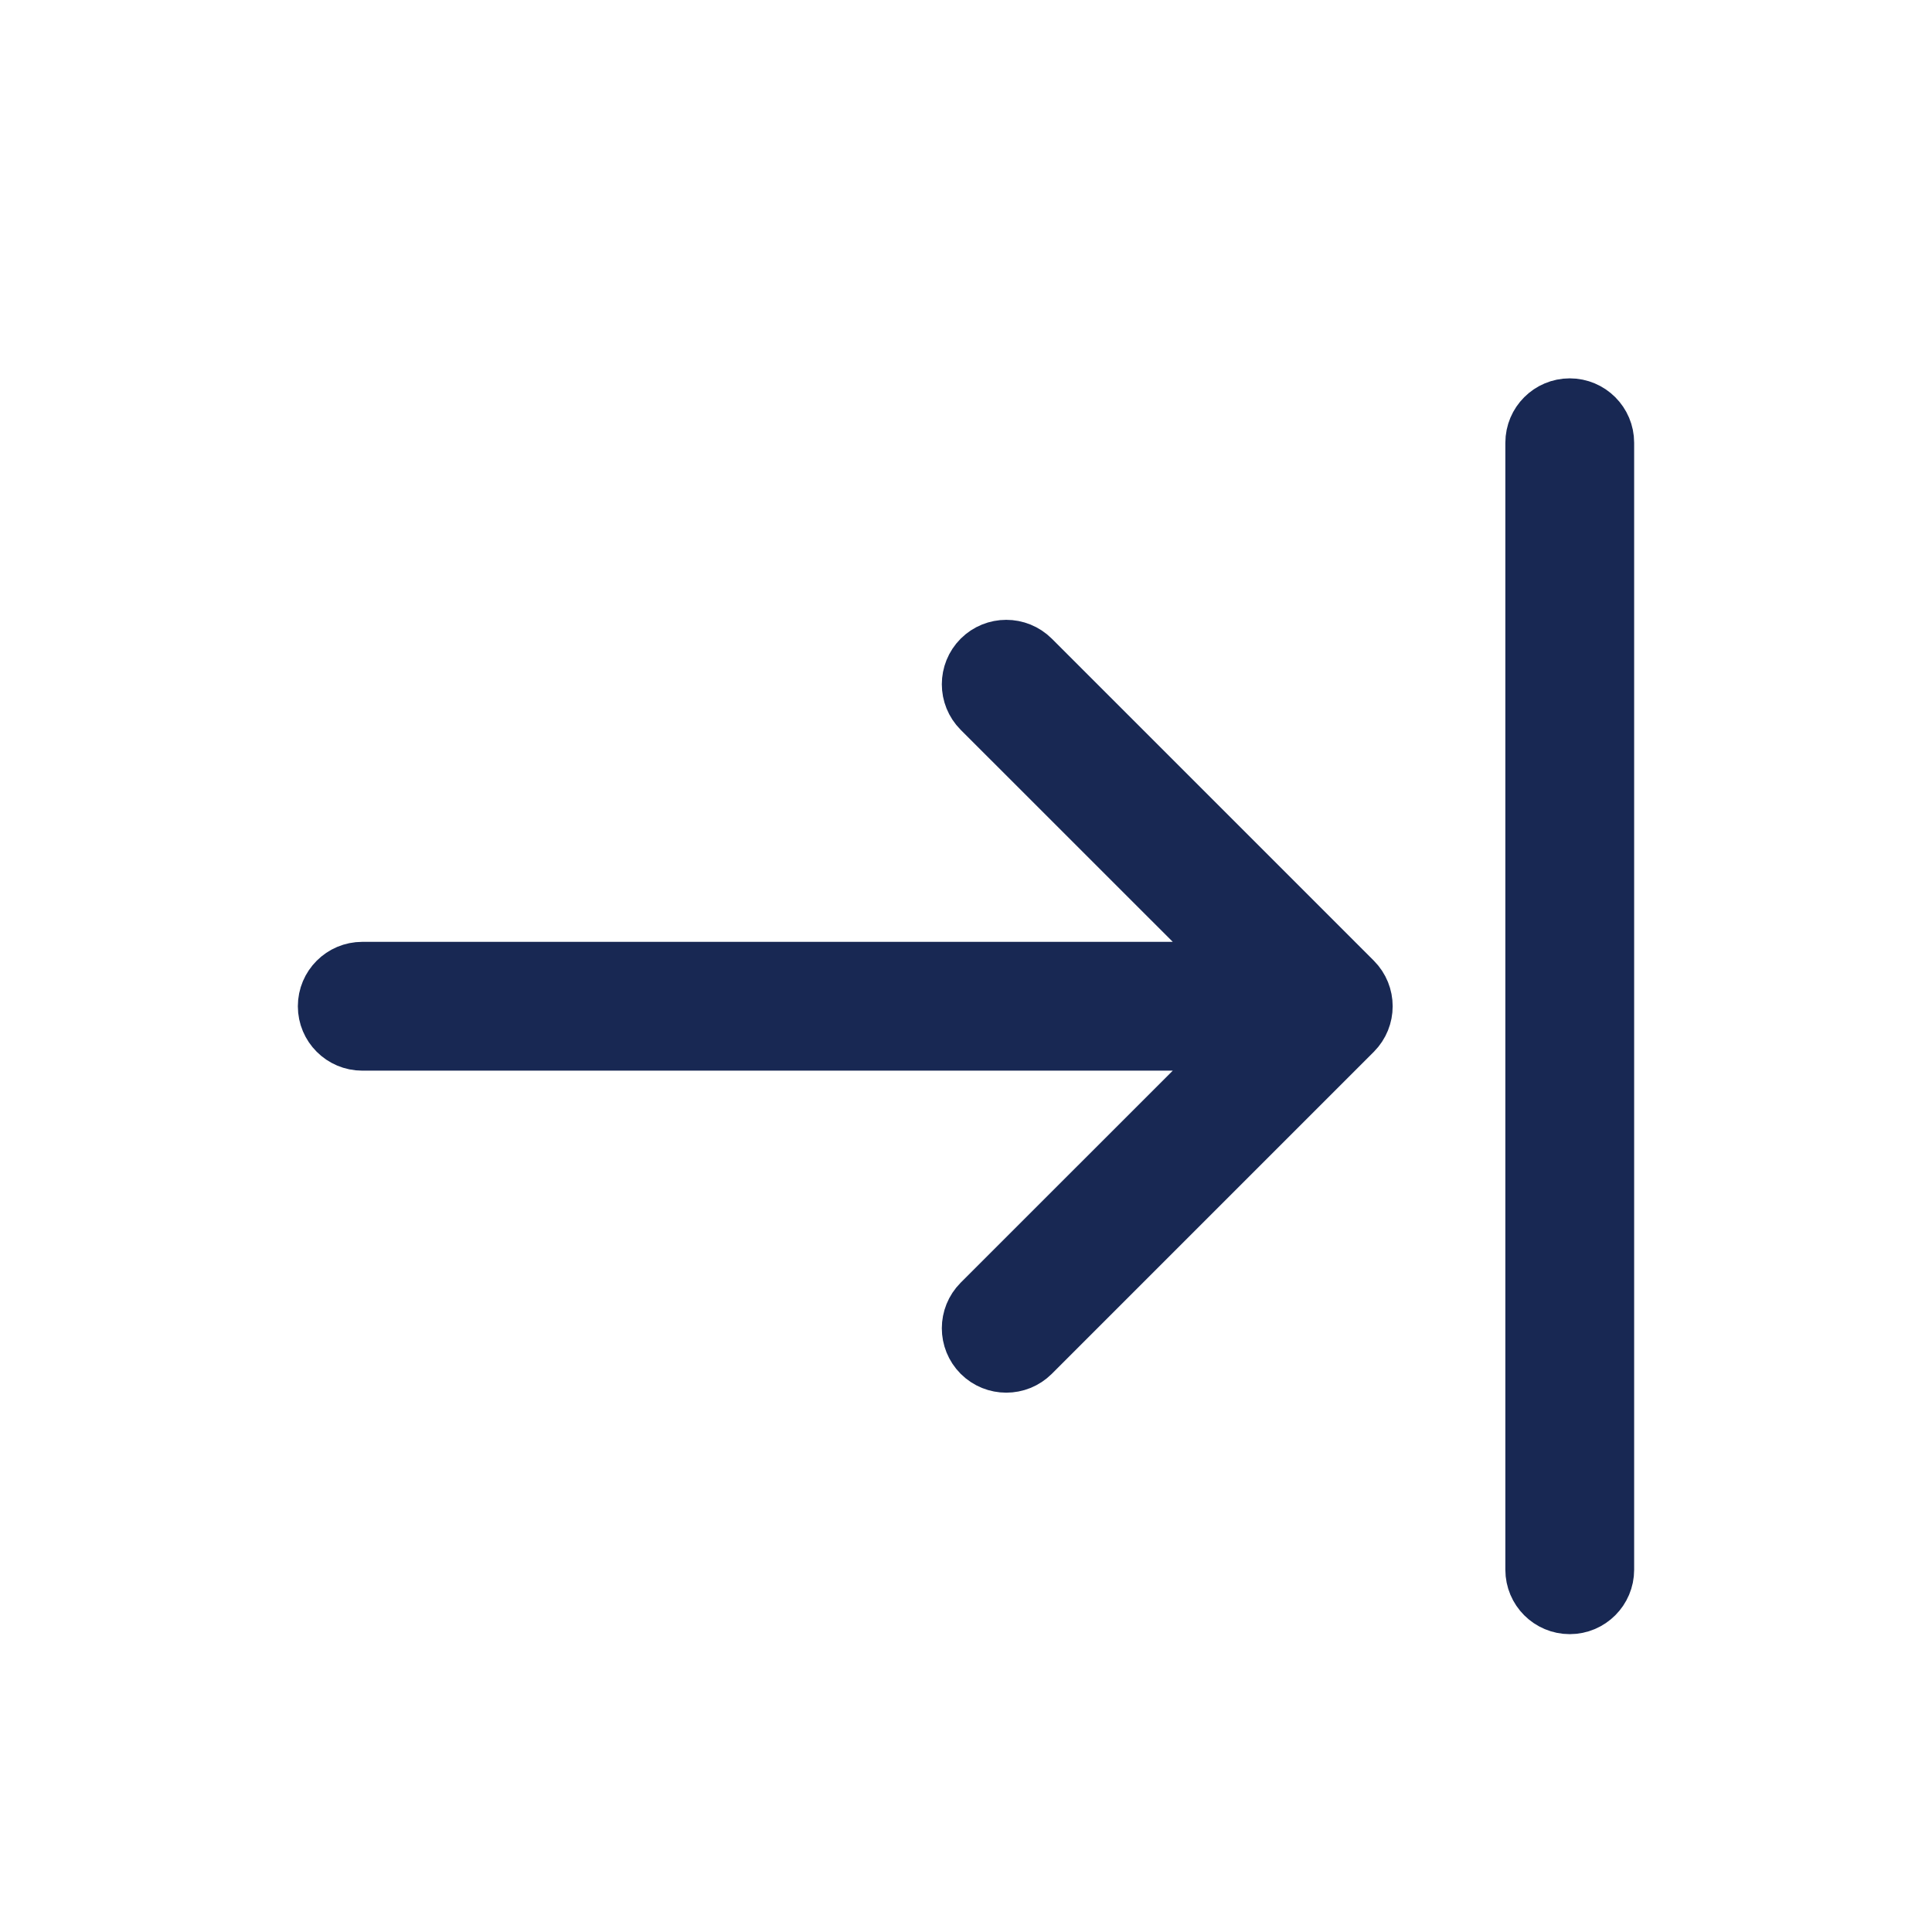 <!DOCTYPE svg PUBLIC "-//W3C//DTD SVG 1.1//EN" "http://www.w3.org/Graphics/SVG/1.1/DTD/svg11.dtd">

<!-- Uploaded to: SVG Repo, www.svgrepo.com, Transformed by: SVG Repo Mixer Tools -->
<svg fill="#182853" width="800px" height="800px" viewBox="0 0 24 24" xmlns="http://www.w3.org/2000/svg" stroke="#182853" stroke-width="0.6">

<g id="SVGRepo_bgCarrier" stroke-width="0"/>

<g id="SVGRepo_tracerCarrier" stroke-linecap="round" stroke-linejoin="round"/>

<g id="SVGRepo_iconCarrier"> <path d="M15.293,12 L12.146,8.854 C11.951,8.658 11.951,8.342 12.146,8.146 C12.342,7.951 12.658,7.951 12.854,8.146 L16.854,12.146 C17.049,12.342 17.049,12.658 16.854,12.854 L12.854,16.854 C12.658,17.049 12.342,17.049 12.146,16.854 C11.951,16.658 11.951,16.342 12.146,16.146 L15.293,13 L4.5,13 C4.224,13 4,12.776 4,12.5 C4,12.224 4.224,12 4.5,12 L15.293,12 Z M19,5.5 C19,5.224 19.224,5 19.5,5 C19.776,5 20,5.224 20,5.5 L20,19.5 C20,19.776 19.776,20 19.5,20 C19.224,20 19,19.776 19,19.5 L19,5.5 Z"/> </g>

</svg>